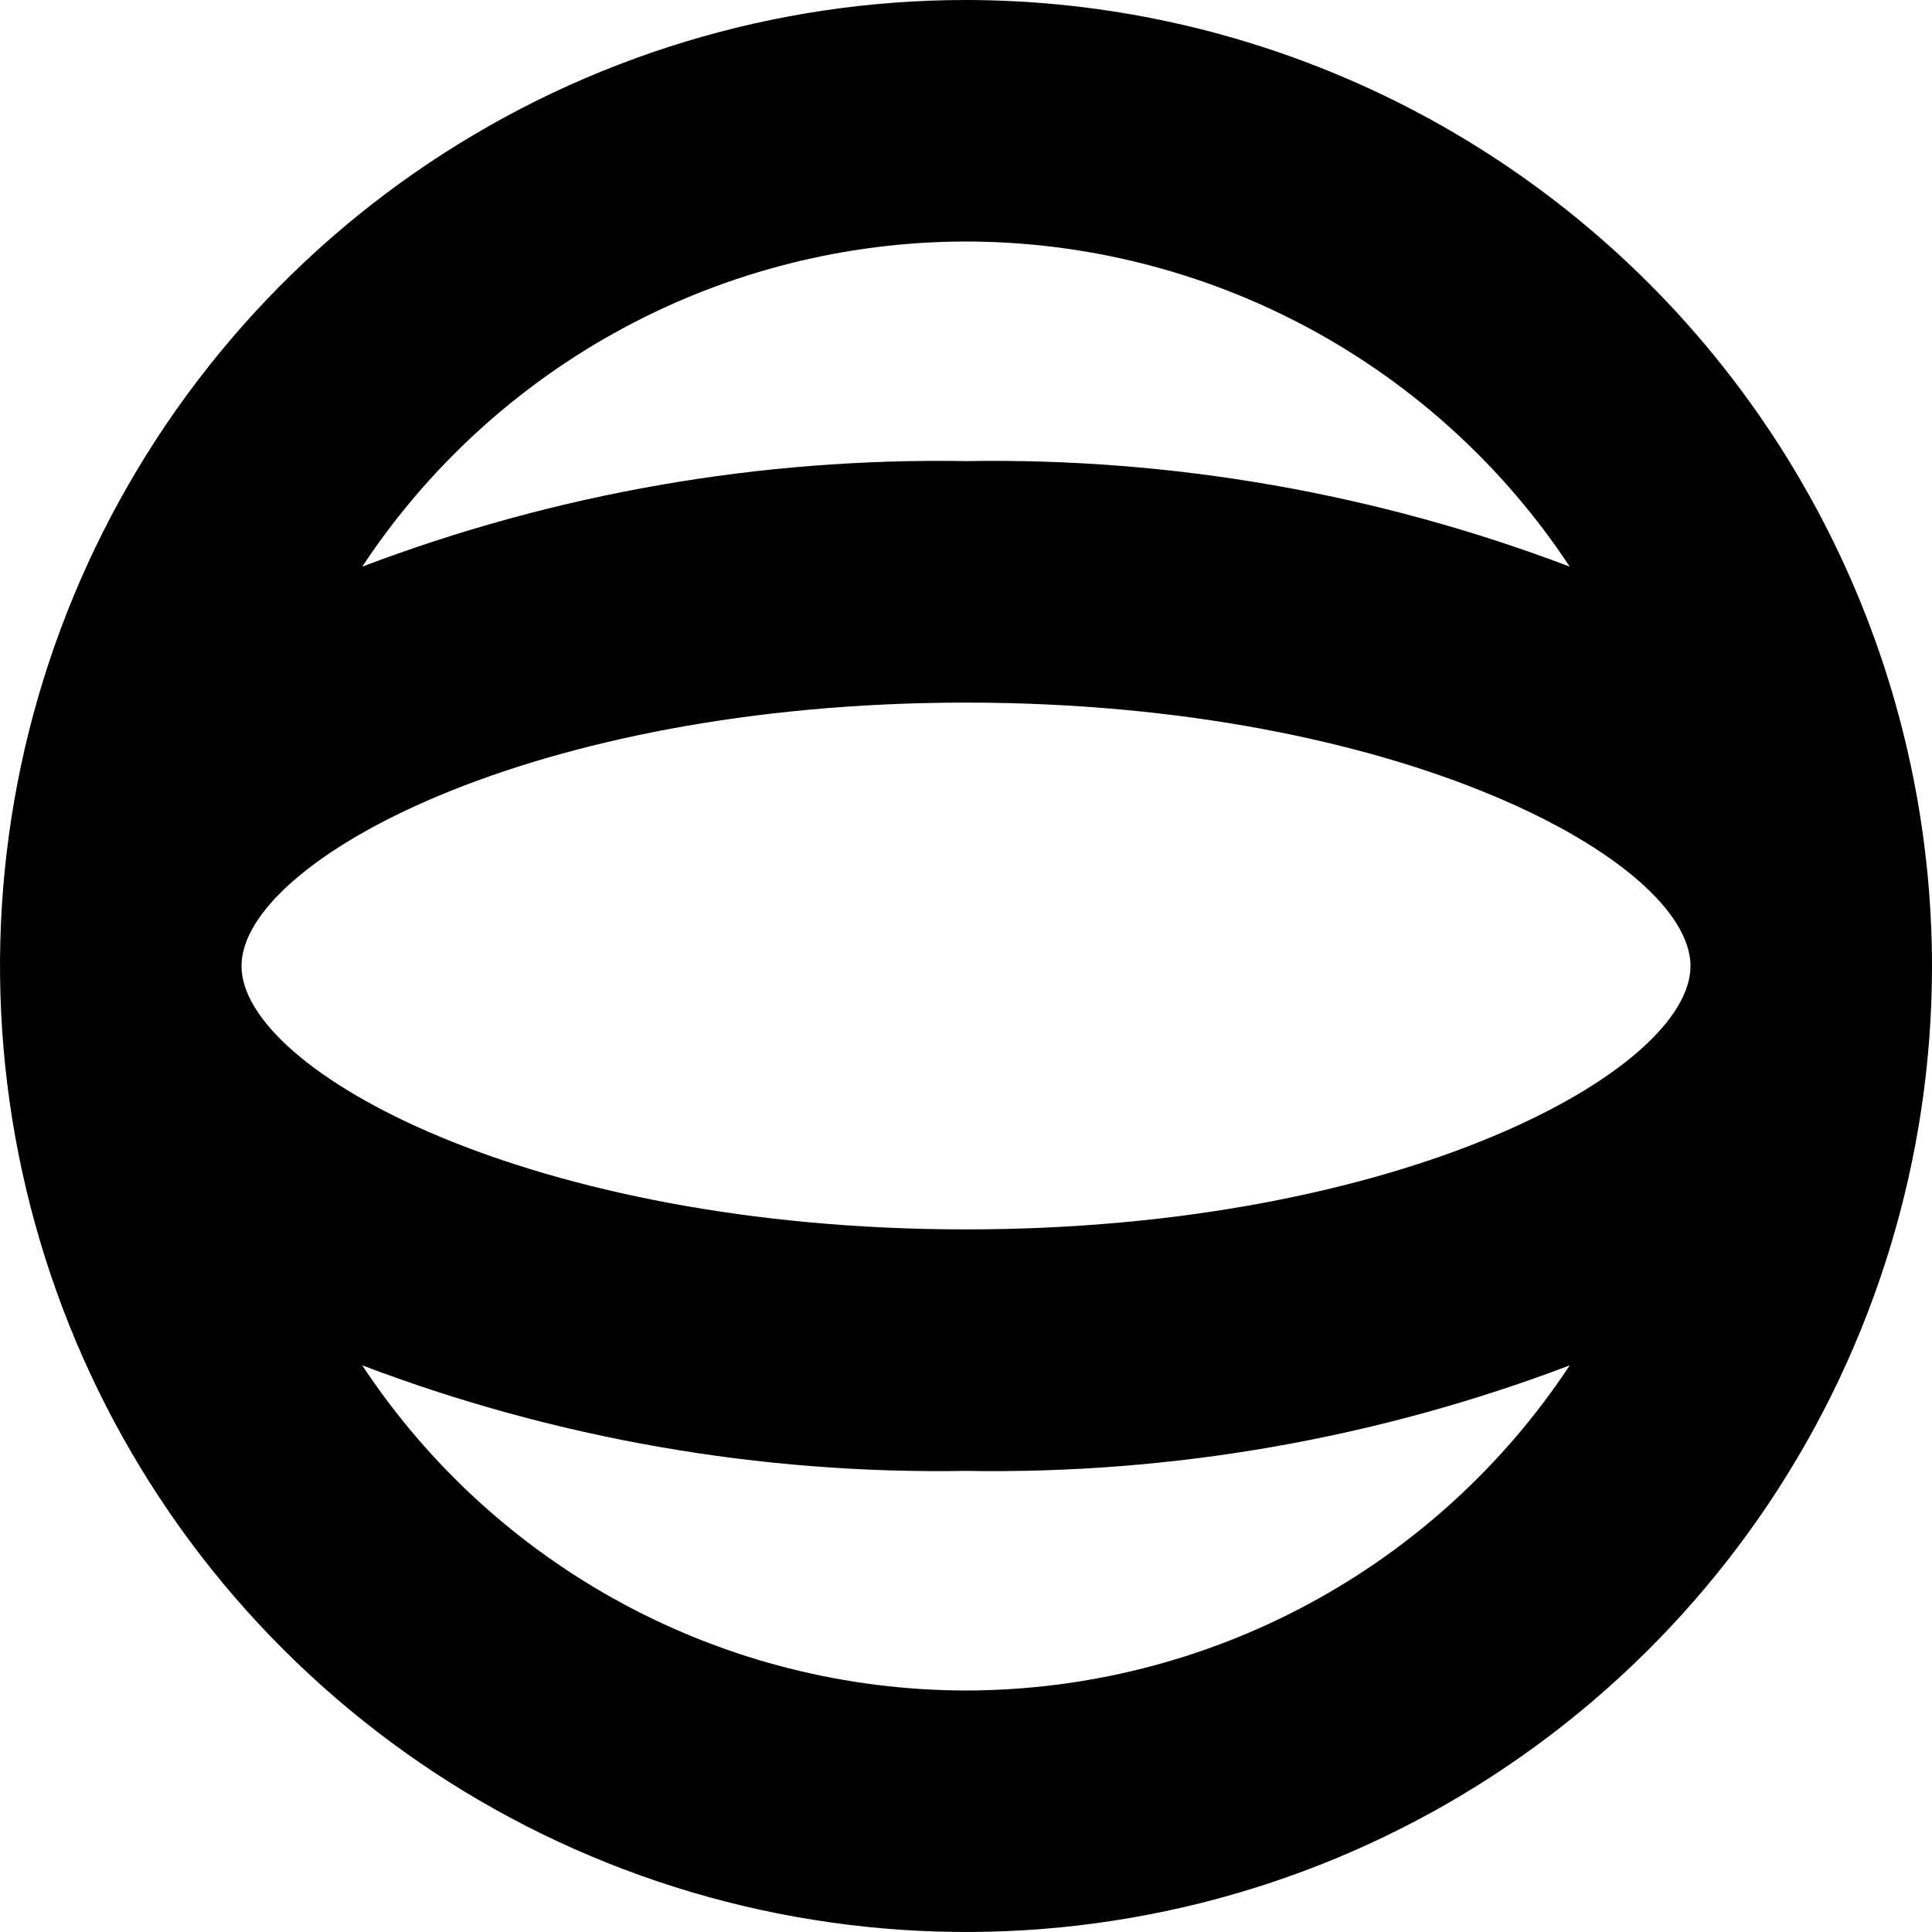 <svg width="24" height="24" viewBox="0 0 24 24" fill="none" xmlns="http://www.w3.org/2000/svg">
<g clip-path="url(#clip0_606_6535)">
<path d="M12 0C9.627 0 7.307 0.704 5.333 2.022C3.36 3.341 1.822 5.215 0.913 7.408C0.005 9.601 -0.232 12.013 0.231 14.341C0.694 16.669 1.836 18.807 3.515 20.485C5.193 22.163 7.331 23.306 9.659 23.769C11.987 24.232 14.399 23.995 16.592 23.087C18.785 22.178 20.659 20.64 21.978 18.667C23.296 16.694 24 14.373 24 12C23.997 8.818 22.731 5.768 20.482 3.519C18.232 1.269 15.181 0.003 12 0V0ZM12 15.272C6.59 15.272 3 13.3 3 12C3 10.7 6.59 8.728 12 8.728C17.41 8.728 21 10.7 21 12C21 13.3 17.41 15.272 12 15.272ZM12 3C13.486 3.002 14.949 3.371 16.258 4.076C17.567 4.781 18.681 5.799 19.5 7.039C17.106 6.13 14.561 5.685 12 5.728C9.439 5.685 6.894 6.13 4.5 7.039C5.319 5.799 6.433 4.781 7.742 4.076C9.051 3.371 10.514 3.002 12 3ZM12 21C10.514 20.998 9.051 20.629 7.742 19.924C6.433 19.219 5.319 18.201 4.5 16.961C6.894 17.87 9.439 18.315 12 18.272C14.561 18.315 17.106 17.87 19.5 16.961C18.681 18.201 17.567 19.219 16.258 19.924C14.949 20.629 13.486 20.998 12 21Z" fill="black"/>
</g>
<defs>
<clipPath id="clip0_606_6535">
<rect width="24" height="24" fill="white"/>
</clipPath>
</defs>
</svg>
